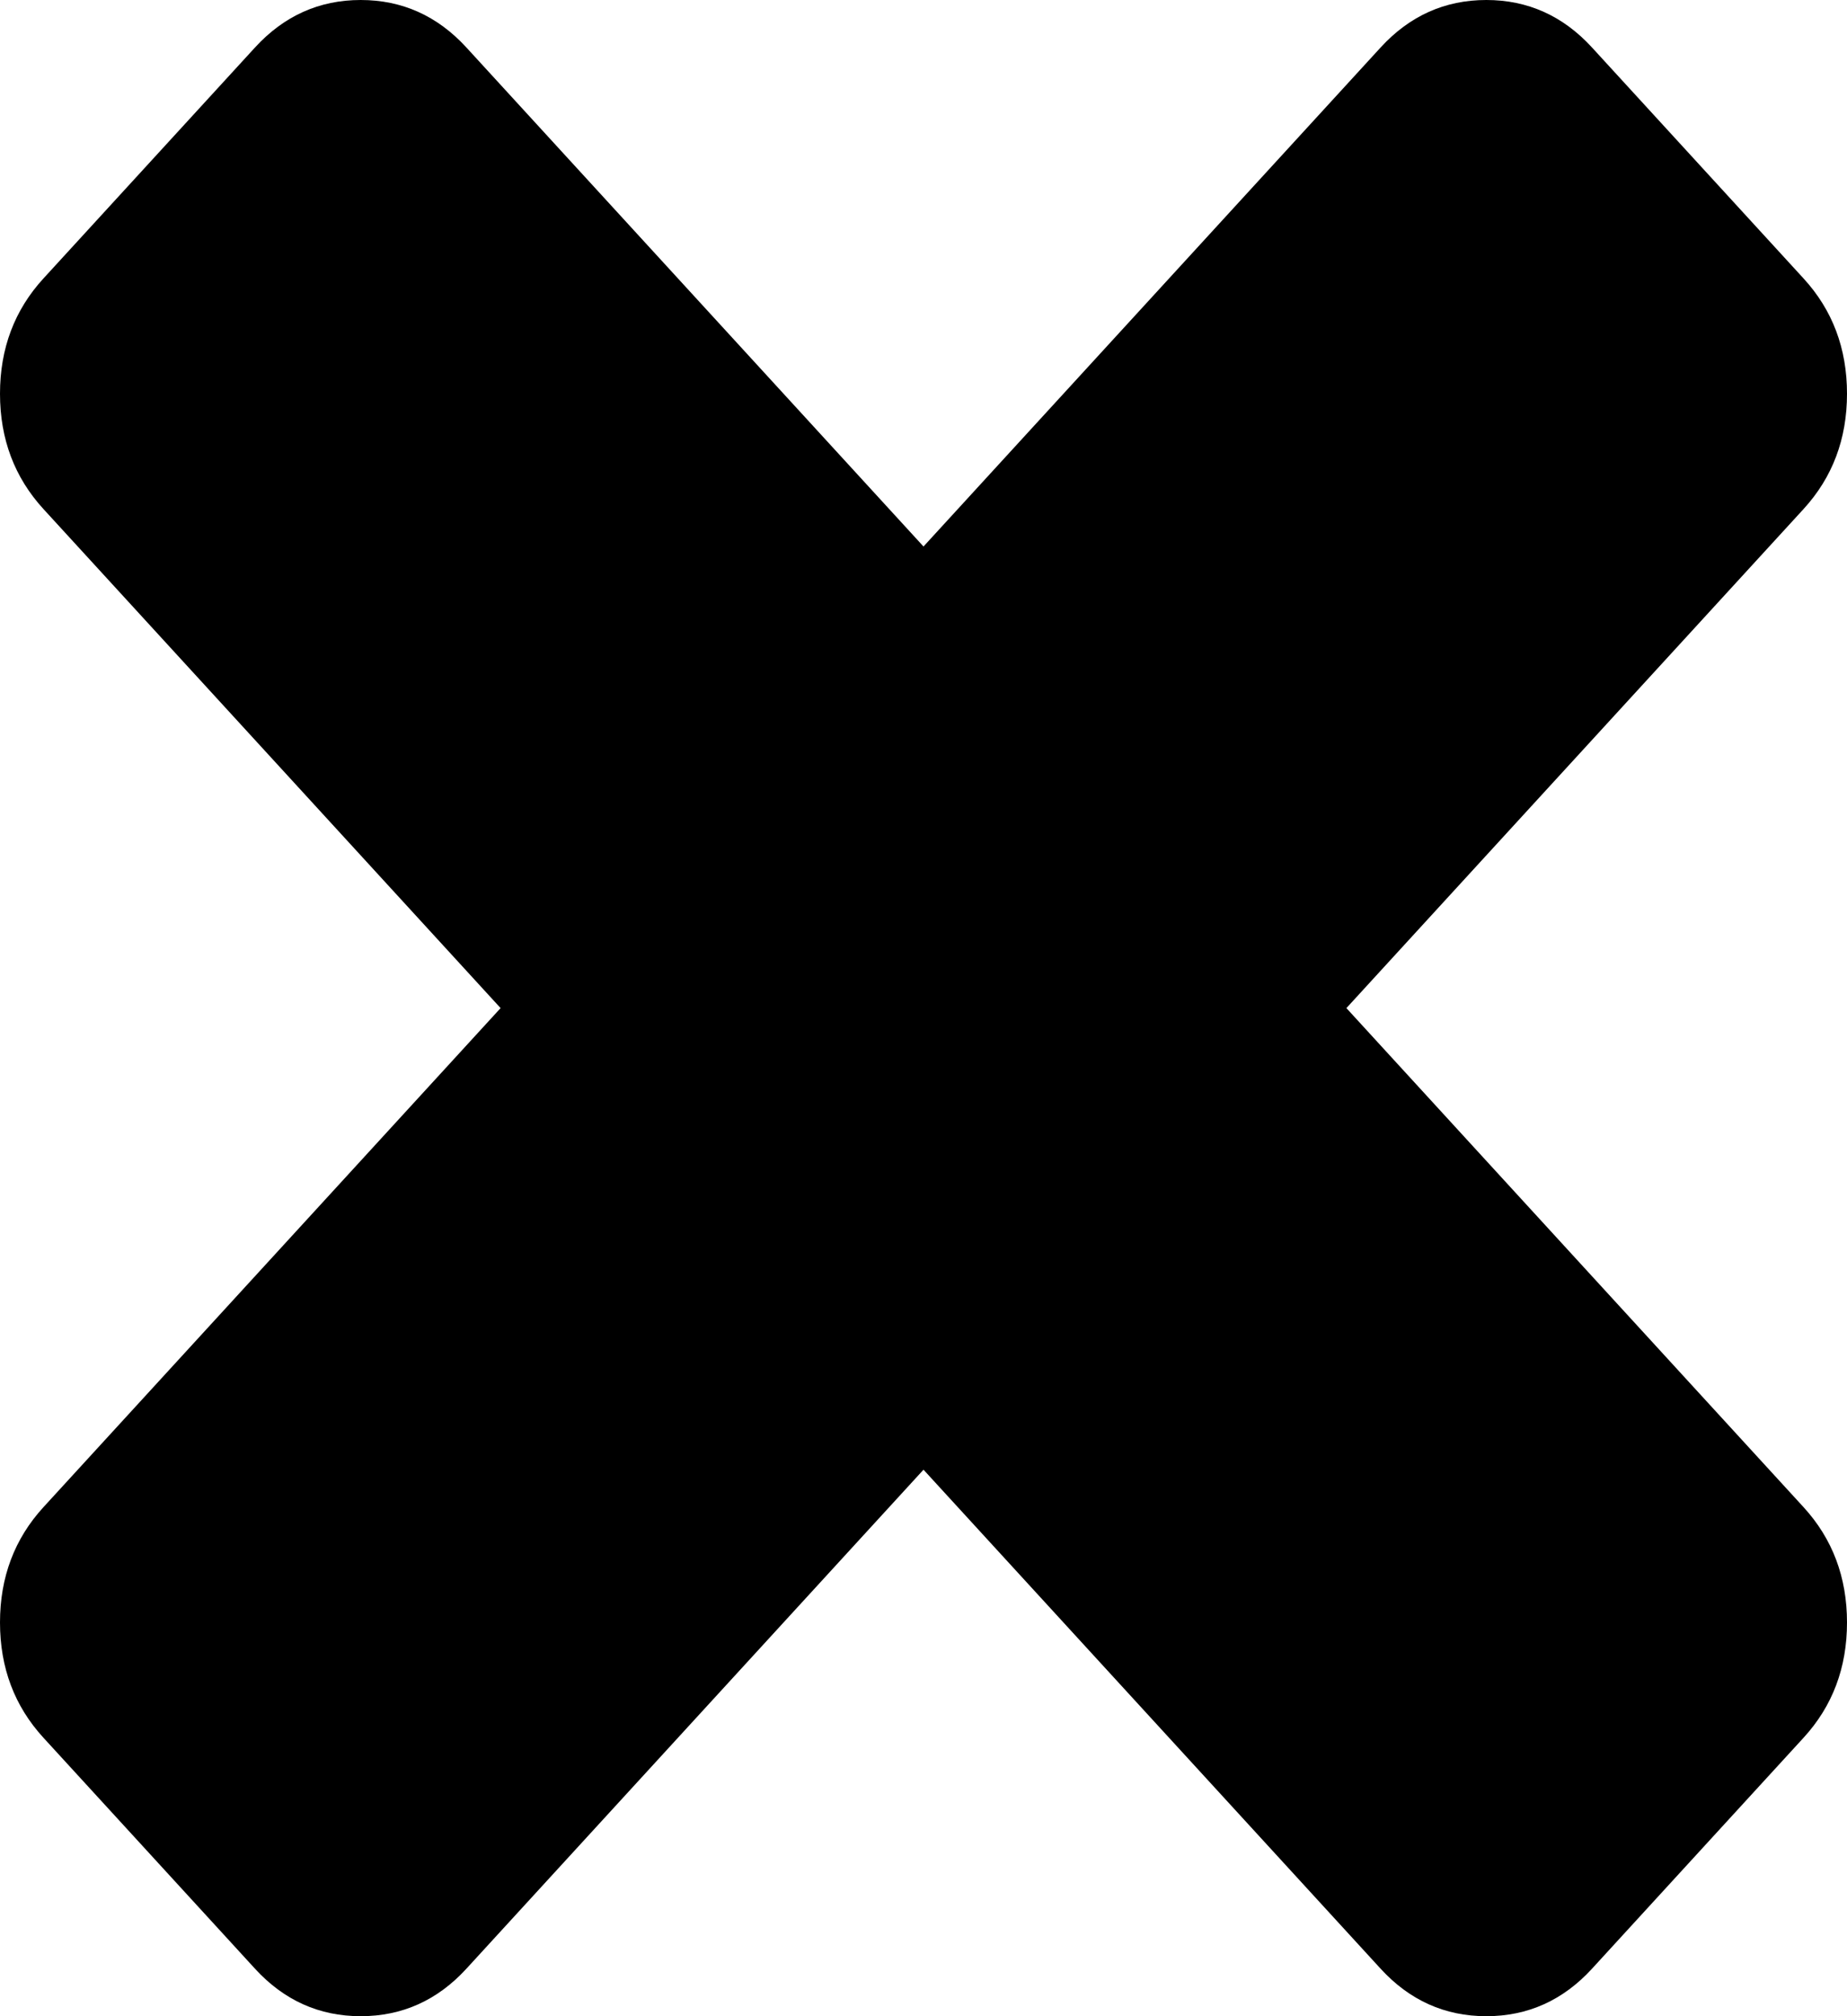 ﻿<?xml version="1.0" encoding="utf-8"?>
<svg version="1.1" xmlns:xlink="http://www.w3.org/1999/xlink" width="33px" height="36px" xmlns="http://www.w3.org/2000/svg">
  <g transform="matrix(1 0 0 1 -896 -335 )">
    <path d="M 32.222 26.909  C 32.741 27.475  33 28.162  33 28.97  C 33 29.778  32.741 30.465  32.222 31.03  L 28.444 35.152  C 27.926 35.717  27.296 36  26.556 36  C 25.815 36  25.185 35.717  24.667 35.152  L 16.5 26.242  L 8.333 35.152  C 7.815 35.717  7.185 36  6.444 36  C 5.704 36  5.074 35.717  4.556 35.152  L 0.778 31.03  C 0.259 30.465  0 29.778  0 28.97  C 0 28.162  0.259 27.475  0.778 26.909  L 8.944 18  L 0.778 9.091  C 0.259 8.525  0 7.838  0 7.03  C 0 6.222  0.259 5.535  0.778 4.97  L 4.556 0.848  C 5.074 0.283  5.704 0  6.444 0  C 7.185 0  7.815 0.283  8.333 0.848  L 16.5 9.758  L 24.667 0.848  C 25.185 0.283  25.815 0  26.556 0  C 27.296 0  27.926 0.283  28.444 0.848  L 32.222 4.97  C 32.741 5.535  33 6.222  33 7.03  C 33 7.838  32.741 8.525  32.222 9.091  L 24.056 18  L 32.222 26.909  Z " fill-rule="nonzero" fill="#000000" stroke="none" transform="matrix(1 0 0 1 896 335 )" />
  </g>
</svg>